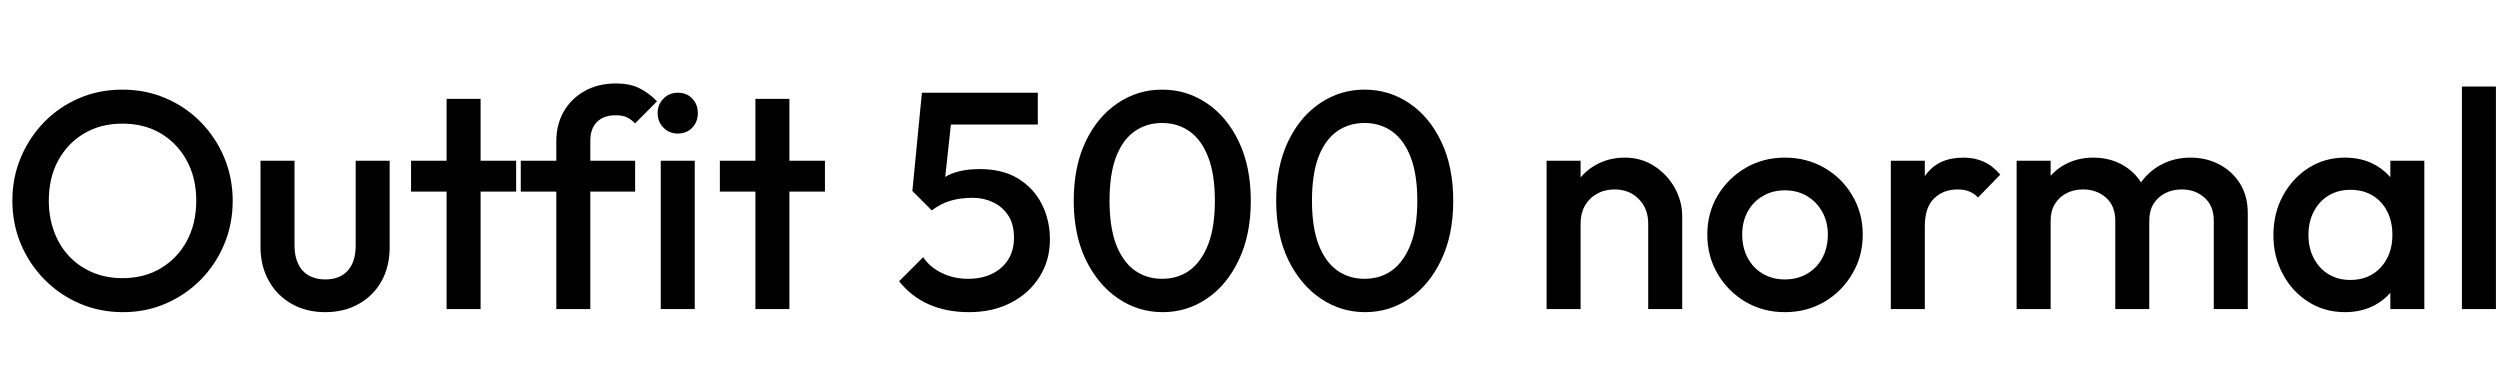 <svg xmlns="http://www.w3.org/2000/svg" xmlns:xlink="http://www.w3.org/1999/xlink" width="194.136" height="30.24"><path fill="black" d="M9.55 24.24L9.55 24.24Q7.75 24.24 6.19 23.57Q4.63 22.90 3.46 21.71Q2.28 20.52 1.62 18.95Q0.96 17.38 0.96 15.58L0.96 15.58Q0.96 13.78 1.62 12.22Q2.28 10.66 3.44 9.47Q4.61 8.28 6.16 7.62Q7.70 6.96 9.50 6.96L9.50 6.96Q11.30 6.96 12.85 7.62Q14.40 8.28 15.58 9.47Q16.75 10.66 17.41 12.23Q18.07 13.80 18.07 15.60L18.07 15.60Q18.07 17.40 17.41 18.97Q16.75 20.54 15.59 21.72Q14.42 22.90 12.88 23.57Q11.33 24.24 9.55 24.24ZM9.50 21.60L9.50 21.60Q11.21 21.60 12.49 20.83Q13.78 20.06 14.51 18.71Q15.24 17.35 15.24 15.58L15.24 15.58Q15.24 14.26 14.82 13.16Q14.40 12.07 13.63 11.27Q12.86 10.46 11.82 10.03Q10.78 9.60 9.50 9.60L9.50 9.60Q7.82 9.60 6.54 10.36Q5.26 11.11 4.52 12.46Q3.79 13.80 3.79 15.58L3.79 15.58Q3.79 16.90 4.21 18.01Q4.63 19.13 5.39 19.92Q6.14 20.71 7.20 21.16Q8.26 21.60 9.50 21.60ZM25.25 24.24L25.25 24.24Q23.78 24.24 22.64 23.59Q21.50 22.94 20.87 21.80Q20.23 20.66 20.23 19.18L20.23 19.18L20.23 12.48L22.87 12.48L22.87 19.06Q22.87 19.90 23.15 20.48Q23.42 21.07 23.96 21.38Q24.50 21.70 25.25 21.70L25.25 21.70Q26.40 21.70 27.01 21.01Q27.62 20.33 27.62 19.06L27.62 19.06L27.62 12.48L30.26 12.48L30.26 19.18Q30.26 20.69 29.63 21.83Q28.99 22.97 27.86 23.60Q26.74 24.24 25.25 24.24ZM37.32 24L34.68 24L34.68 7.68L37.32 7.68L37.32 24ZM40.08 14.88L31.92 14.88L31.92 12.48L40.08 12.48L40.08 14.88ZM45.84 24L43.20 24L43.20 10.97Q43.20 9.65 43.79 8.64Q44.38 7.63 45.42 7.06Q46.46 6.48 47.83 6.48L47.83 6.48Q48.89 6.48 49.63 6.84Q50.38 7.20 51.02 7.87L51.02 7.87L49.32 9.58Q49.03 9.29 48.70 9.12Q48.36 8.95 47.83 8.95L47.83 8.95Q46.87 8.95 46.36 9.47Q45.84 9.98 45.84 10.94L45.84 10.94L45.84 24ZM49.32 14.88L40.44 14.88L40.44 12.48L49.32 12.48L49.32 14.88ZM53.95 24L51.31 24L51.31 12.48L53.95 12.48L53.95 24ZM52.63 10.37L52.63 10.37Q51.96 10.37 51.52 9.91Q51.07 9.46 51.07 8.78L51.07 8.78Q51.07 8.11 51.52 7.66Q51.96 7.20 52.63 7.20L52.63 7.20Q53.33 7.20 53.76 7.66Q54.19 8.11 54.19 8.78L54.19 8.78Q54.19 9.46 53.76 9.91Q53.33 10.37 52.63 10.37ZM61.30 24L58.66 24L58.66 7.68L61.30 7.68L61.30 24ZM64.06 14.88L55.90 14.88L55.90 12.48L64.06 12.48L64.06 14.88ZM75.24 24.24L75.24 24.24Q73.49 24.24 72.12 23.63Q70.75 23.02 69.82 21.84L69.82 21.84L71.69 19.97Q72.19 20.74 73.12 21.19Q74.04 21.65 75.19 21.65L75.19 21.65Q76.25 21.65 77.04 21.26Q77.83 20.88 78.29 20.16Q78.74 19.44 78.74 18.46L78.74 18.46Q78.74 17.42 78.30 16.74Q77.86 16.06 77.12 15.71Q76.39 15.36 75.55 15.36L75.55 15.36Q74.59 15.36 73.84 15.58Q73.08 15.79 72.36 16.34L72.36 16.34L72.43 14.62Q72.82 14.11 73.32 13.79Q73.82 13.46 74.50 13.30Q75.17 13.13 76.08 13.13L76.08 13.13Q77.86 13.13 79.07 13.87Q80.28 14.62 80.90 15.85Q81.53 17.09 81.53 18.60L81.53 18.60Q81.53 20.23 80.72 21.50Q79.92 22.78 78.50 23.51Q77.09 24.24 75.24 24.24ZM73.25 15.14L72.36 16.34L70.85 14.83L71.59 7.20L74.11 7.20L73.25 15.14ZM80.59 9.67L72.07 9.67L71.59 7.20L80.59 7.20L80.59 9.67ZM90.29 24.24L90.29 24.24Q88.39 24.24 86.82 23.17Q85.25 22.10 84.31 20.16Q83.38 18.22 83.38 15.58L83.38 15.58Q83.38 12.94 84.30 11.00Q85.22 9.07 86.78 8.02Q88.34 6.96 90.24 6.96L90.24 6.96Q92.16 6.96 93.72 8.02Q95.28 9.07 96.20 11.00Q97.13 12.94 97.13 15.60L97.13 15.60Q97.13 18.24 96.20 20.18Q95.28 22.13 93.73 23.18Q92.18 24.24 90.29 24.24ZM90.24 21.65L90.24 21.65Q91.49 21.65 92.40 20.98Q93.31 20.30 93.83 18.96Q94.34 17.62 94.34 15.58L94.34 15.58Q94.34 13.56 93.83 12.22Q93.31 10.87 92.39 10.21Q91.46 9.55 90.24 9.55L90.24 9.55Q89.02 9.55 88.09 10.21Q87.17 10.87 86.66 12.20Q86.16 13.54 86.16 15.58L86.16 15.58Q86.16 17.62 86.66 18.96Q87.17 20.30 88.09 20.98Q89.02 21.65 90.24 21.65ZM106.01 24.24L106.01 24.24Q104.11 24.24 102.54 23.17Q100.97 22.10 100.03 20.16Q99.10 18.22 99.10 15.58L99.10 15.58Q99.10 12.94 100.02 11.00Q100.94 9.07 102.50 8.02Q104.06 6.96 105.96 6.96L105.96 6.96Q107.88 6.96 109.44 8.02Q111 9.07 111.92 11.00Q112.85 12.94 112.85 15.60L112.85 15.60Q112.85 18.24 111.92 20.18Q111 22.13 109.45 23.18Q107.90 24.24 106.01 24.24ZM105.96 21.65L105.96 21.65Q107.21 21.65 108.12 20.98Q109.03 20.30 109.55 18.96Q110.06 17.62 110.06 15.58L110.06 15.58Q110.06 13.56 109.55 12.22Q109.03 10.87 108.11 10.21Q107.18 9.55 105.96 9.55L105.96 9.55Q104.74 9.55 103.81 10.21Q102.89 10.87 102.38 12.20Q101.88 13.54 101.88 15.58L101.88 15.58Q101.88 17.62 102.38 18.96Q102.89 20.30 103.81 20.98Q104.74 21.65 105.96 21.65ZM130.63 24L127.99 24L127.99 17.35Q127.99 16.20 127.26 15.46Q126.53 14.71 125.38 14.71L125.38 14.71Q124.61 14.71 124.01 15.05Q123.41 15.38 123.07 15.98Q122.74 16.58 122.74 17.35L122.74 17.35L121.70 16.78Q121.70 15.46 122.28 14.44Q122.86 13.42 123.88 12.83Q124.90 12.24 126.17 12.24L126.17 12.24Q127.46 12.24 128.47 12.90Q129.48 13.56 130.06 14.60Q130.63 15.65 130.63 16.78L130.63 16.78L130.63 24ZM122.74 24L120.10 24L120.10 12.48L122.74 12.48L122.74 24ZM138.60 24.24L138.60 24.24Q136.92 24.24 135.55 23.44Q134.18 22.63 133.38 21.26Q132.58 19.90 132.58 18.22L132.58 18.22Q132.58 16.54 133.38 15.19Q134.18 13.85 135.55 13.04Q136.92 12.24 138.60 12.24L138.60 12.24Q140.30 12.24 141.67 13.03Q143.04 13.82 143.84 15.18Q144.65 16.54 144.65 18.22L144.65 18.22Q144.65 19.90 143.84 21.26Q143.04 22.63 141.67 23.44Q140.30 24.24 138.60 24.24ZM138.60 21.70L138.60 21.70Q139.58 21.70 140.34 21.25Q141.10 20.81 141.52 20.02Q141.94 19.22 141.94 18.22L141.94 18.22Q141.94 17.21 141.50 16.44Q141.07 15.67 140.33 15.23Q139.58 14.78 138.60 14.78L138.60 14.78Q137.64 14.78 136.88 15.23Q136.13 15.67 135.71 16.44Q135.29 17.21 135.29 18.22L135.29 18.22Q135.29 19.22 135.71 20.02Q136.13 20.81 136.88 21.25Q137.64 21.70 138.60 21.70ZM149.47 24L146.83 24L146.83 12.48L149.47 12.48L149.47 24ZM149.47 17.59L149.47 17.59L148.56 17.14Q148.56 14.95 149.53 13.60Q150.50 12.24 152.47 12.24L152.47 12.24Q153.34 12.24 154.03 12.55Q154.73 12.86 155.33 13.56L155.33 13.56L153.60 15.34Q153.29 15 152.90 14.86Q152.52 14.71 152.02 14.71L152.02 14.71Q150.91 14.71 150.19 15.41Q149.47 16.10 149.47 17.59ZM159.24 24L156.60 24L156.60 12.48L159.24 12.48L159.24 24ZM166.90 24L164.26 24L164.26 17.14Q164.26 15.98 163.54 15.35Q162.82 14.71 161.76 14.71L161.76 14.71Q161.04 14.71 160.48 15Q159.91 15.29 159.58 15.83Q159.24 16.37 159.24 17.14L159.24 17.14L158.21 16.56Q158.21 15.24 158.78 14.28Q159.36 13.32 160.34 12.78Q161.33 12.24 162.55 12.24L162.55 12.24Q163.78 12.24 164.76 12.77Q165.74 13.30 166.32 14.26Q166.90 15.22 166.90 16.56L166.90 16.56L166.90 24ZM174.55 24L171.91 24L171.91 17.14Q171.91 15.98 171.19 15.35Q170.47 14.71 169.42 14.71L169.42 14.71Q168.72 14.71 168.14 15Q167.57 15.29 167.23 15.83Q166.90 16.37 166.90 17.14L166.90 17.14L165.41 16.56Q165.53 15.24 166.18 14.28Q166.82 13.32 167.84 12.78Q168.86 12.24 170.09 12.24L170.09 12.24Q171.34 12.24 172.34 12.77Q173.35 13.30 173.95 14.26Q174.55 15.22 174.55 16.56L174.55 16.56L174.55 24ZM182.09 24.24L182.09 24.24Q180.53 24.24 179.27 23.45Q178.01 22.66 177.28 21.30Q176.54 19.94 176.54 18.26L176.54 18.26Q176.54 16.56 177.28 15.20Q178.01 13.85 179.27 13.04Q180.53 12.24 182.09 12.24L182.09 12.24Q183.41 12.24 184.43 12.80Q185.45 13.37 186.05 14.35Q186.65 15.34 186.65 16.58L186.65 16.58L186.65 19.90Q186.65 21.14 186.06 22.13Q185.47 23.11 184.44 23.68Q183.41 24.24 182.09 24.24ZM182.52 21.74L182.52 21.74Q183.98 21.74 184.88 20.76Q185.78 19.78 185.78 18.24L185.78 18.24Q185.78 17.21 185.38 16.42Q184.97 15.62 184.24 15.18Q183.50 14.74 182.52 14.74L182.52 14.74Q181.56 14.74 180.83 15.18Q180.10 15.62 179.68 16.42Q179.26 17.21 179.26 18.24L179.26 18.24Q179.26 19.27 179.68 20.06Q180.10 20.86 180.83 21.30Q181.56 21.74 182.52 21.74ZM188.26 24L185.62 24L185.62 20.90L186.07 18.10L185.62 15.31L185.62 12.48L188.26 12.48L188.26 24ZM193.82 24L191.18 24L191.18 6.72L193.82 6.72L193.82 24Z"/></svg>